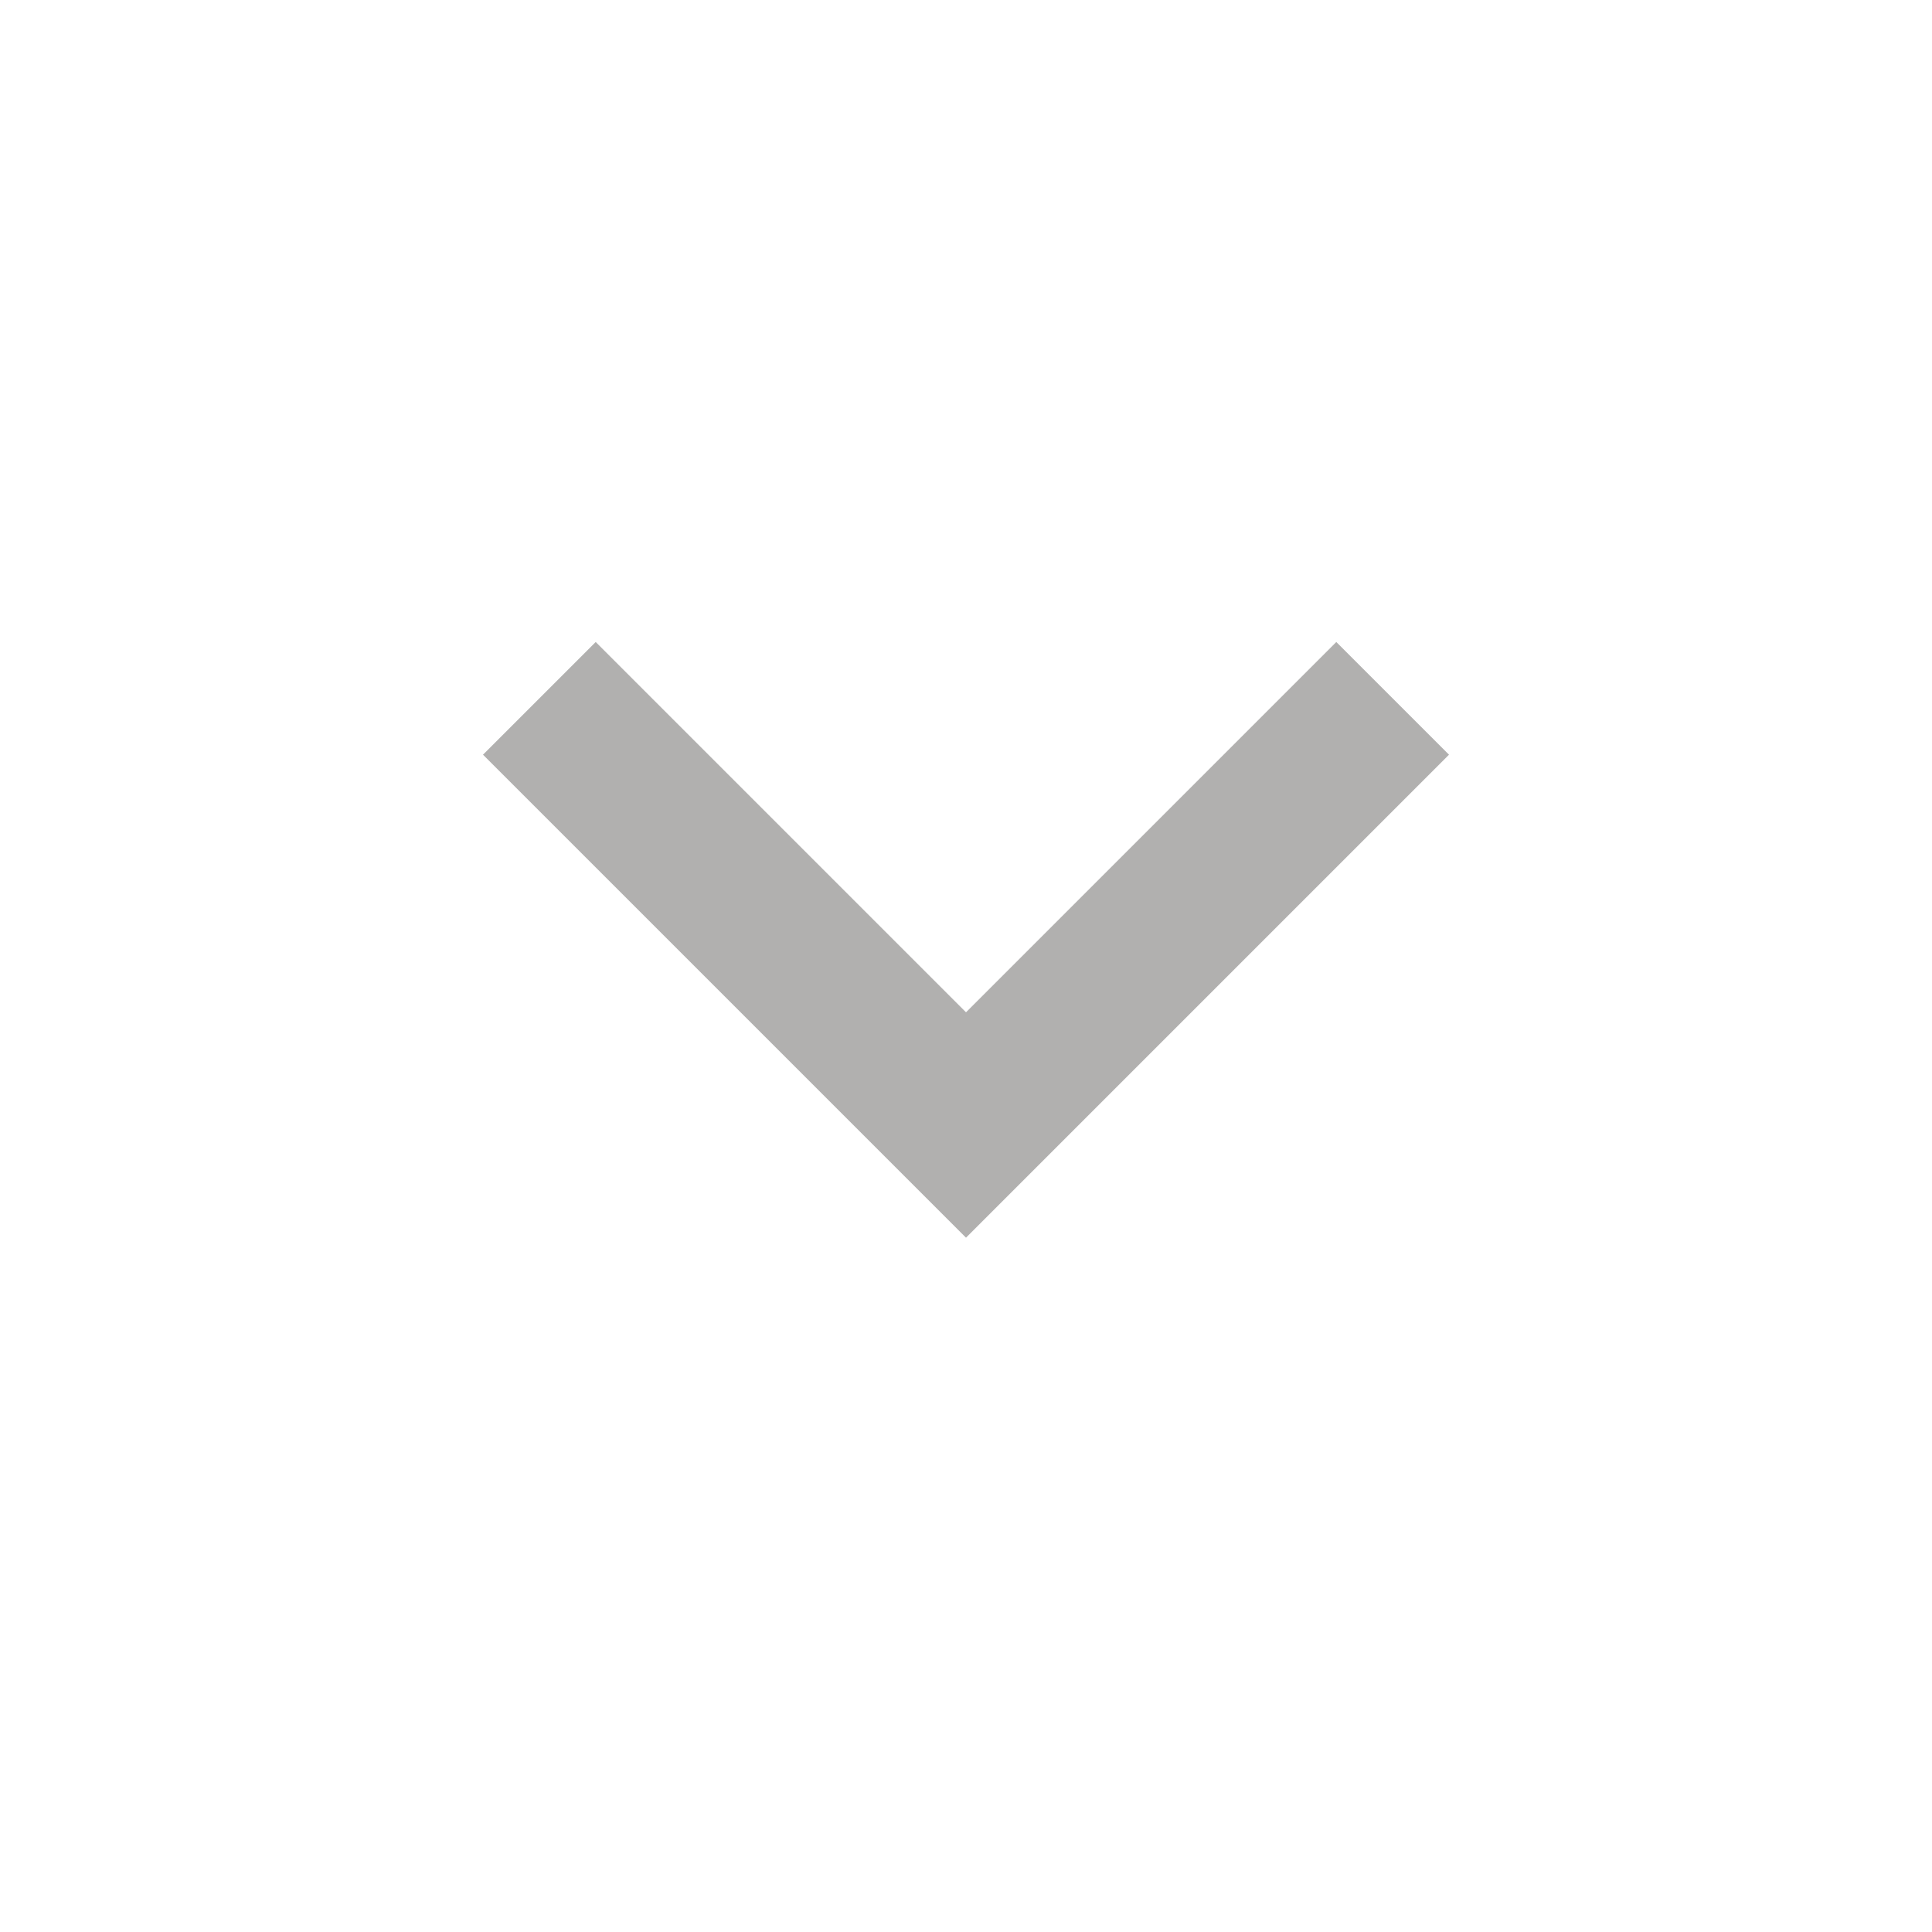 <svg width="24" height="24" viewBox="0 0 24 24" fill="none" xmlns="http://www.w3.org/2000/svg">
<mask id="mask0_363_7354" style="mask-type:alpha" maskUnits="userSpaceOnUse" x="0" y="0" width="24" height="24">
<rect width="24" height="24" fill="#D9D9D9"/>
</mask>
<g mask="url(#mask0_363_7354)">
<path d="M12 15.375L6 9.375L7.4 7.975L12 12.575L16.6 7.975L18 9.375L12 15.375Z" fill="#0A0905" fill-opacity="0.32"/>
</g>
</svg>
